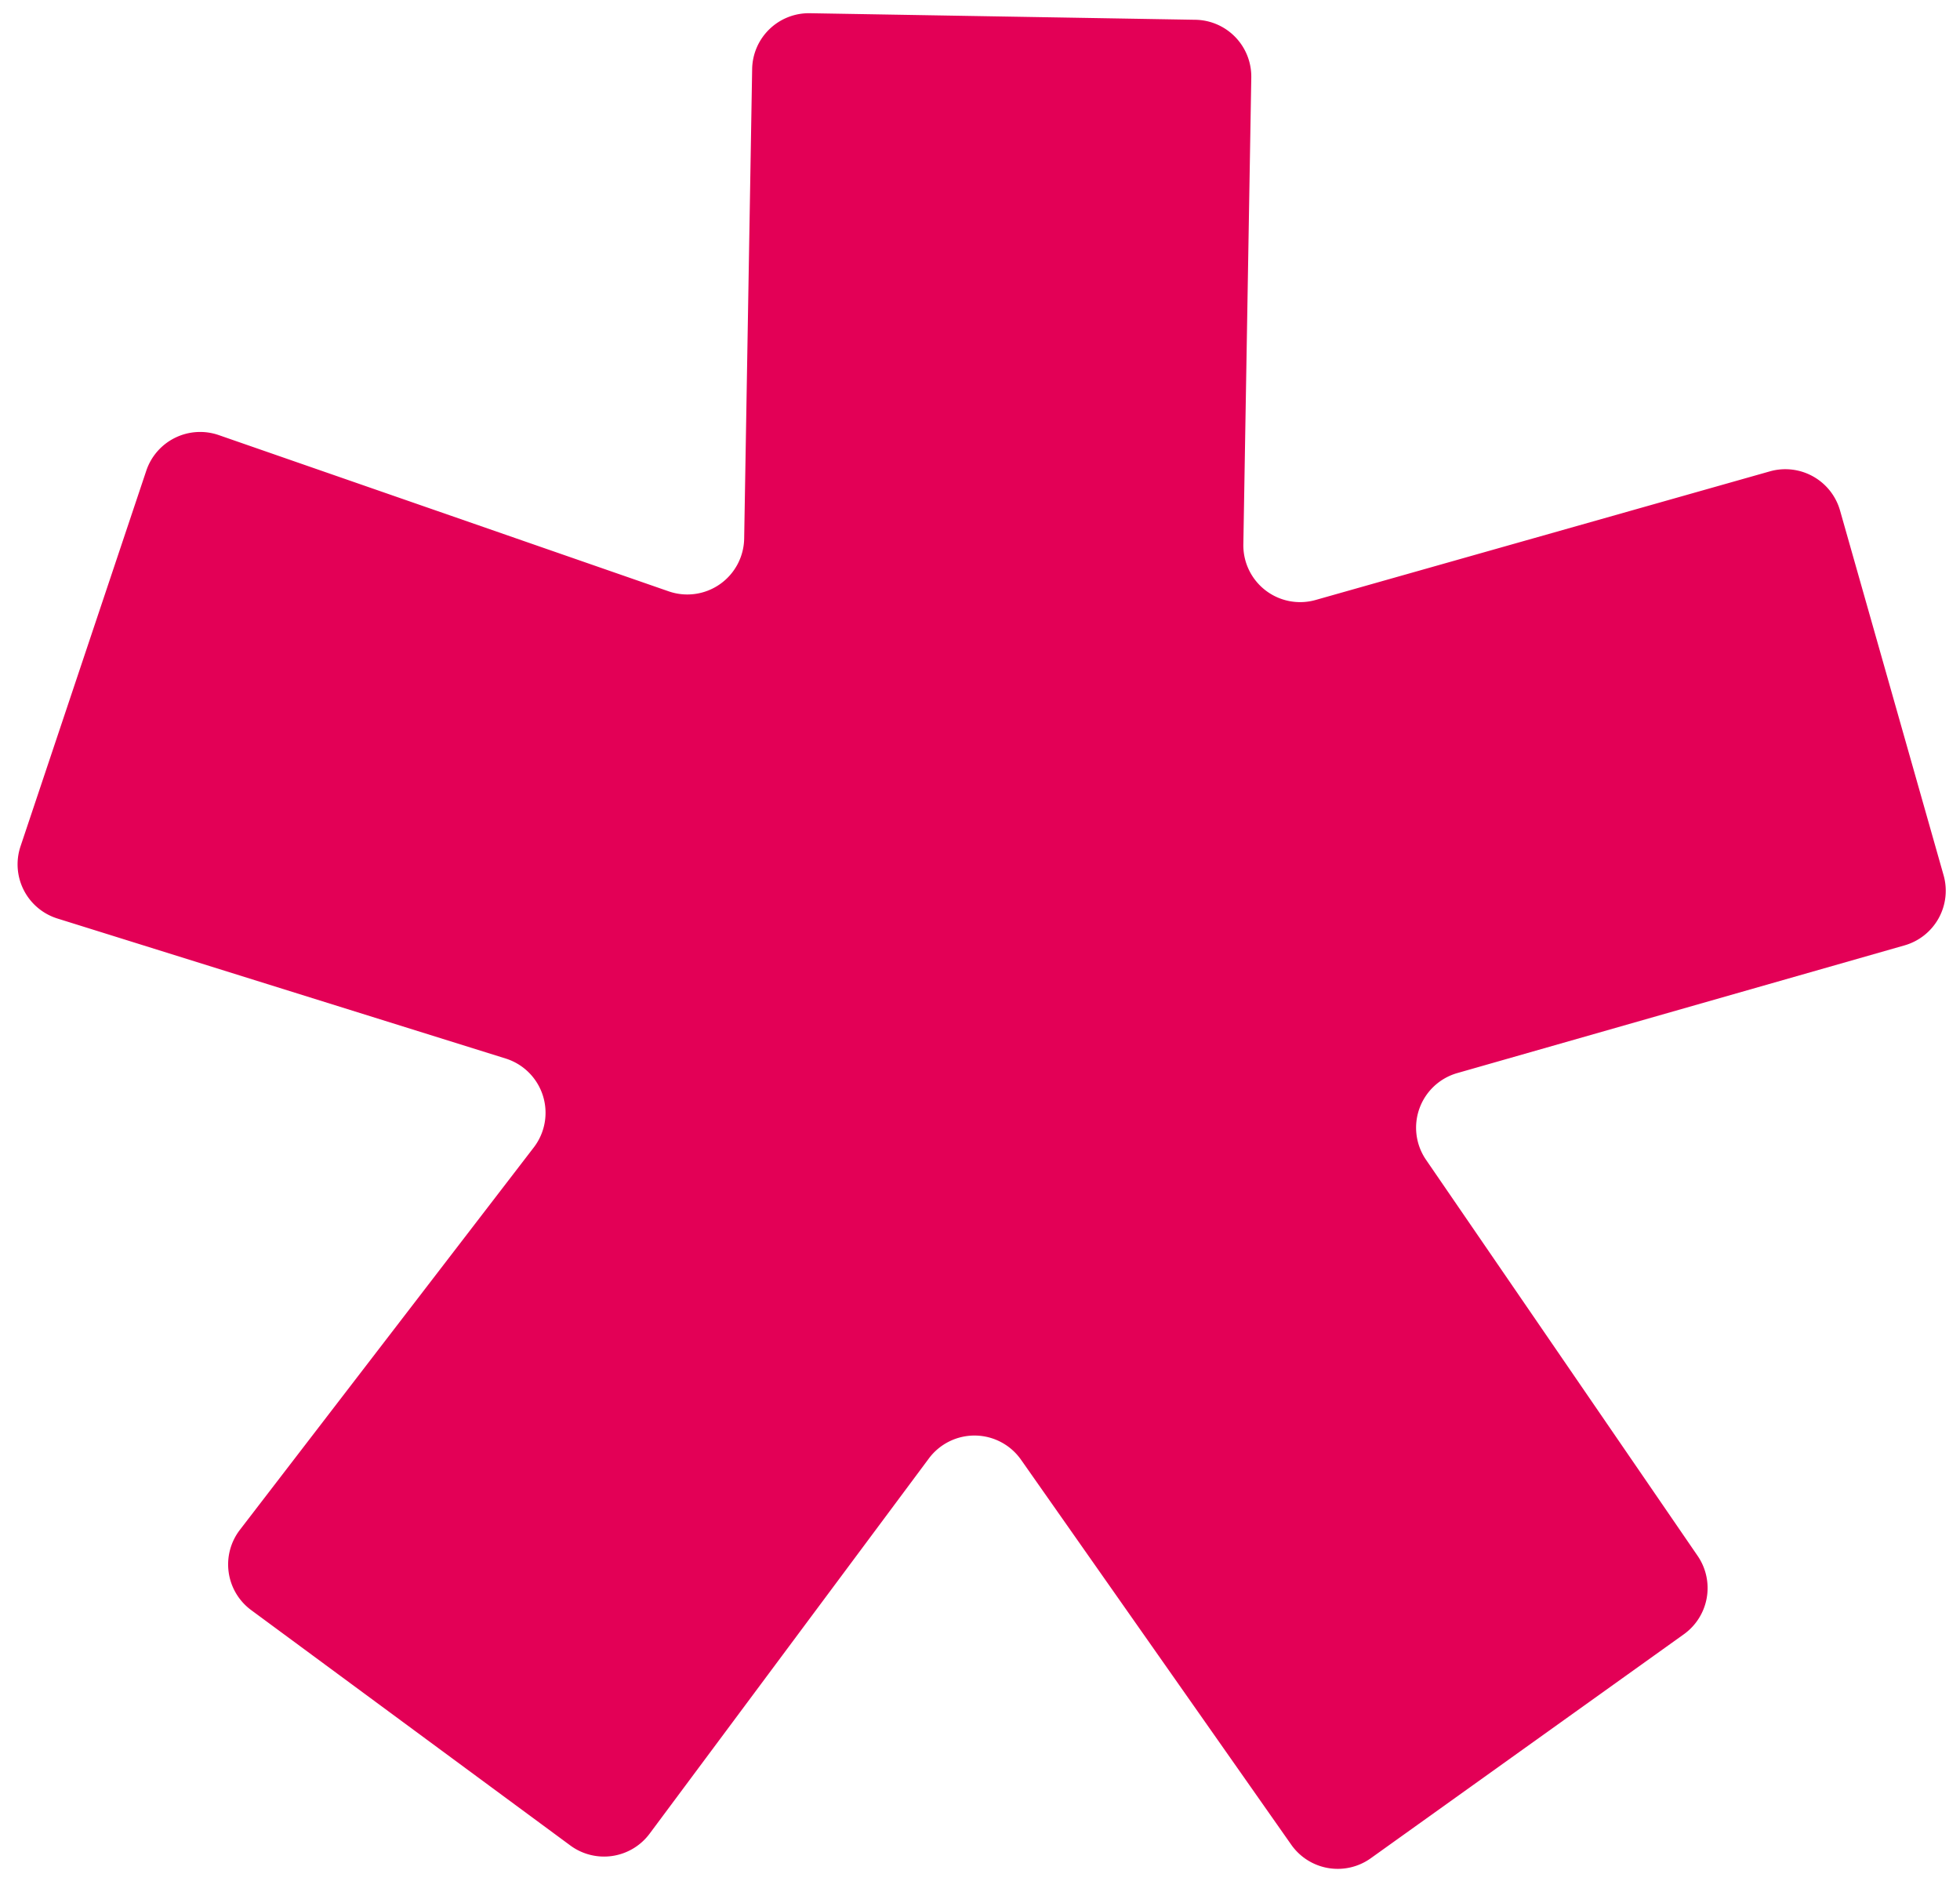 <svg xmlns="http://www.w3.org/2000/svg" width="31.54" height="30.26" viewBox="0 0 31.54 30.26"><defs><style>.a{fill:#e30056;}</style></defs><path class="a" d="M19.632.914V8.427A.914.914,0,0,0,20.81,9.3l7.272-2.193a.915.915,0,0,1,1.14.611l1.765,5.837a.914.914,0,0,1-.609,1.14l-7.162,2.177a.914.914,0,0,0-.479,1.4l4.48,6.3a.915.915,0,0,1-.2,1.264l-4.977,3.69a.914.914,0,0,1-1.284-.2l-4.449-6.114a.915.915,0,0,0-1.482,0l-4.392,6.115a.914.914,0,0,1-1.273.211l-5.2-3.7a.913.913,0,0,1-.2-1.288l4.622-6.23a.915.915,0,0,0-.475-1.422L.656,14.768a.913.913,0,0,1-.613-1.152l1.92-6.075a.914.914,0,0,1,1.157-.593L10.4,9.338a.915.915,0,0,0,1.2-.869V.914A.913.913,0,0,1,12.516,0h6.2A.914.914,0,0,1,19.632.914Z" transform="matrix(1, 0.017, -0.017, 1, 0.519, 0)"/></svg>